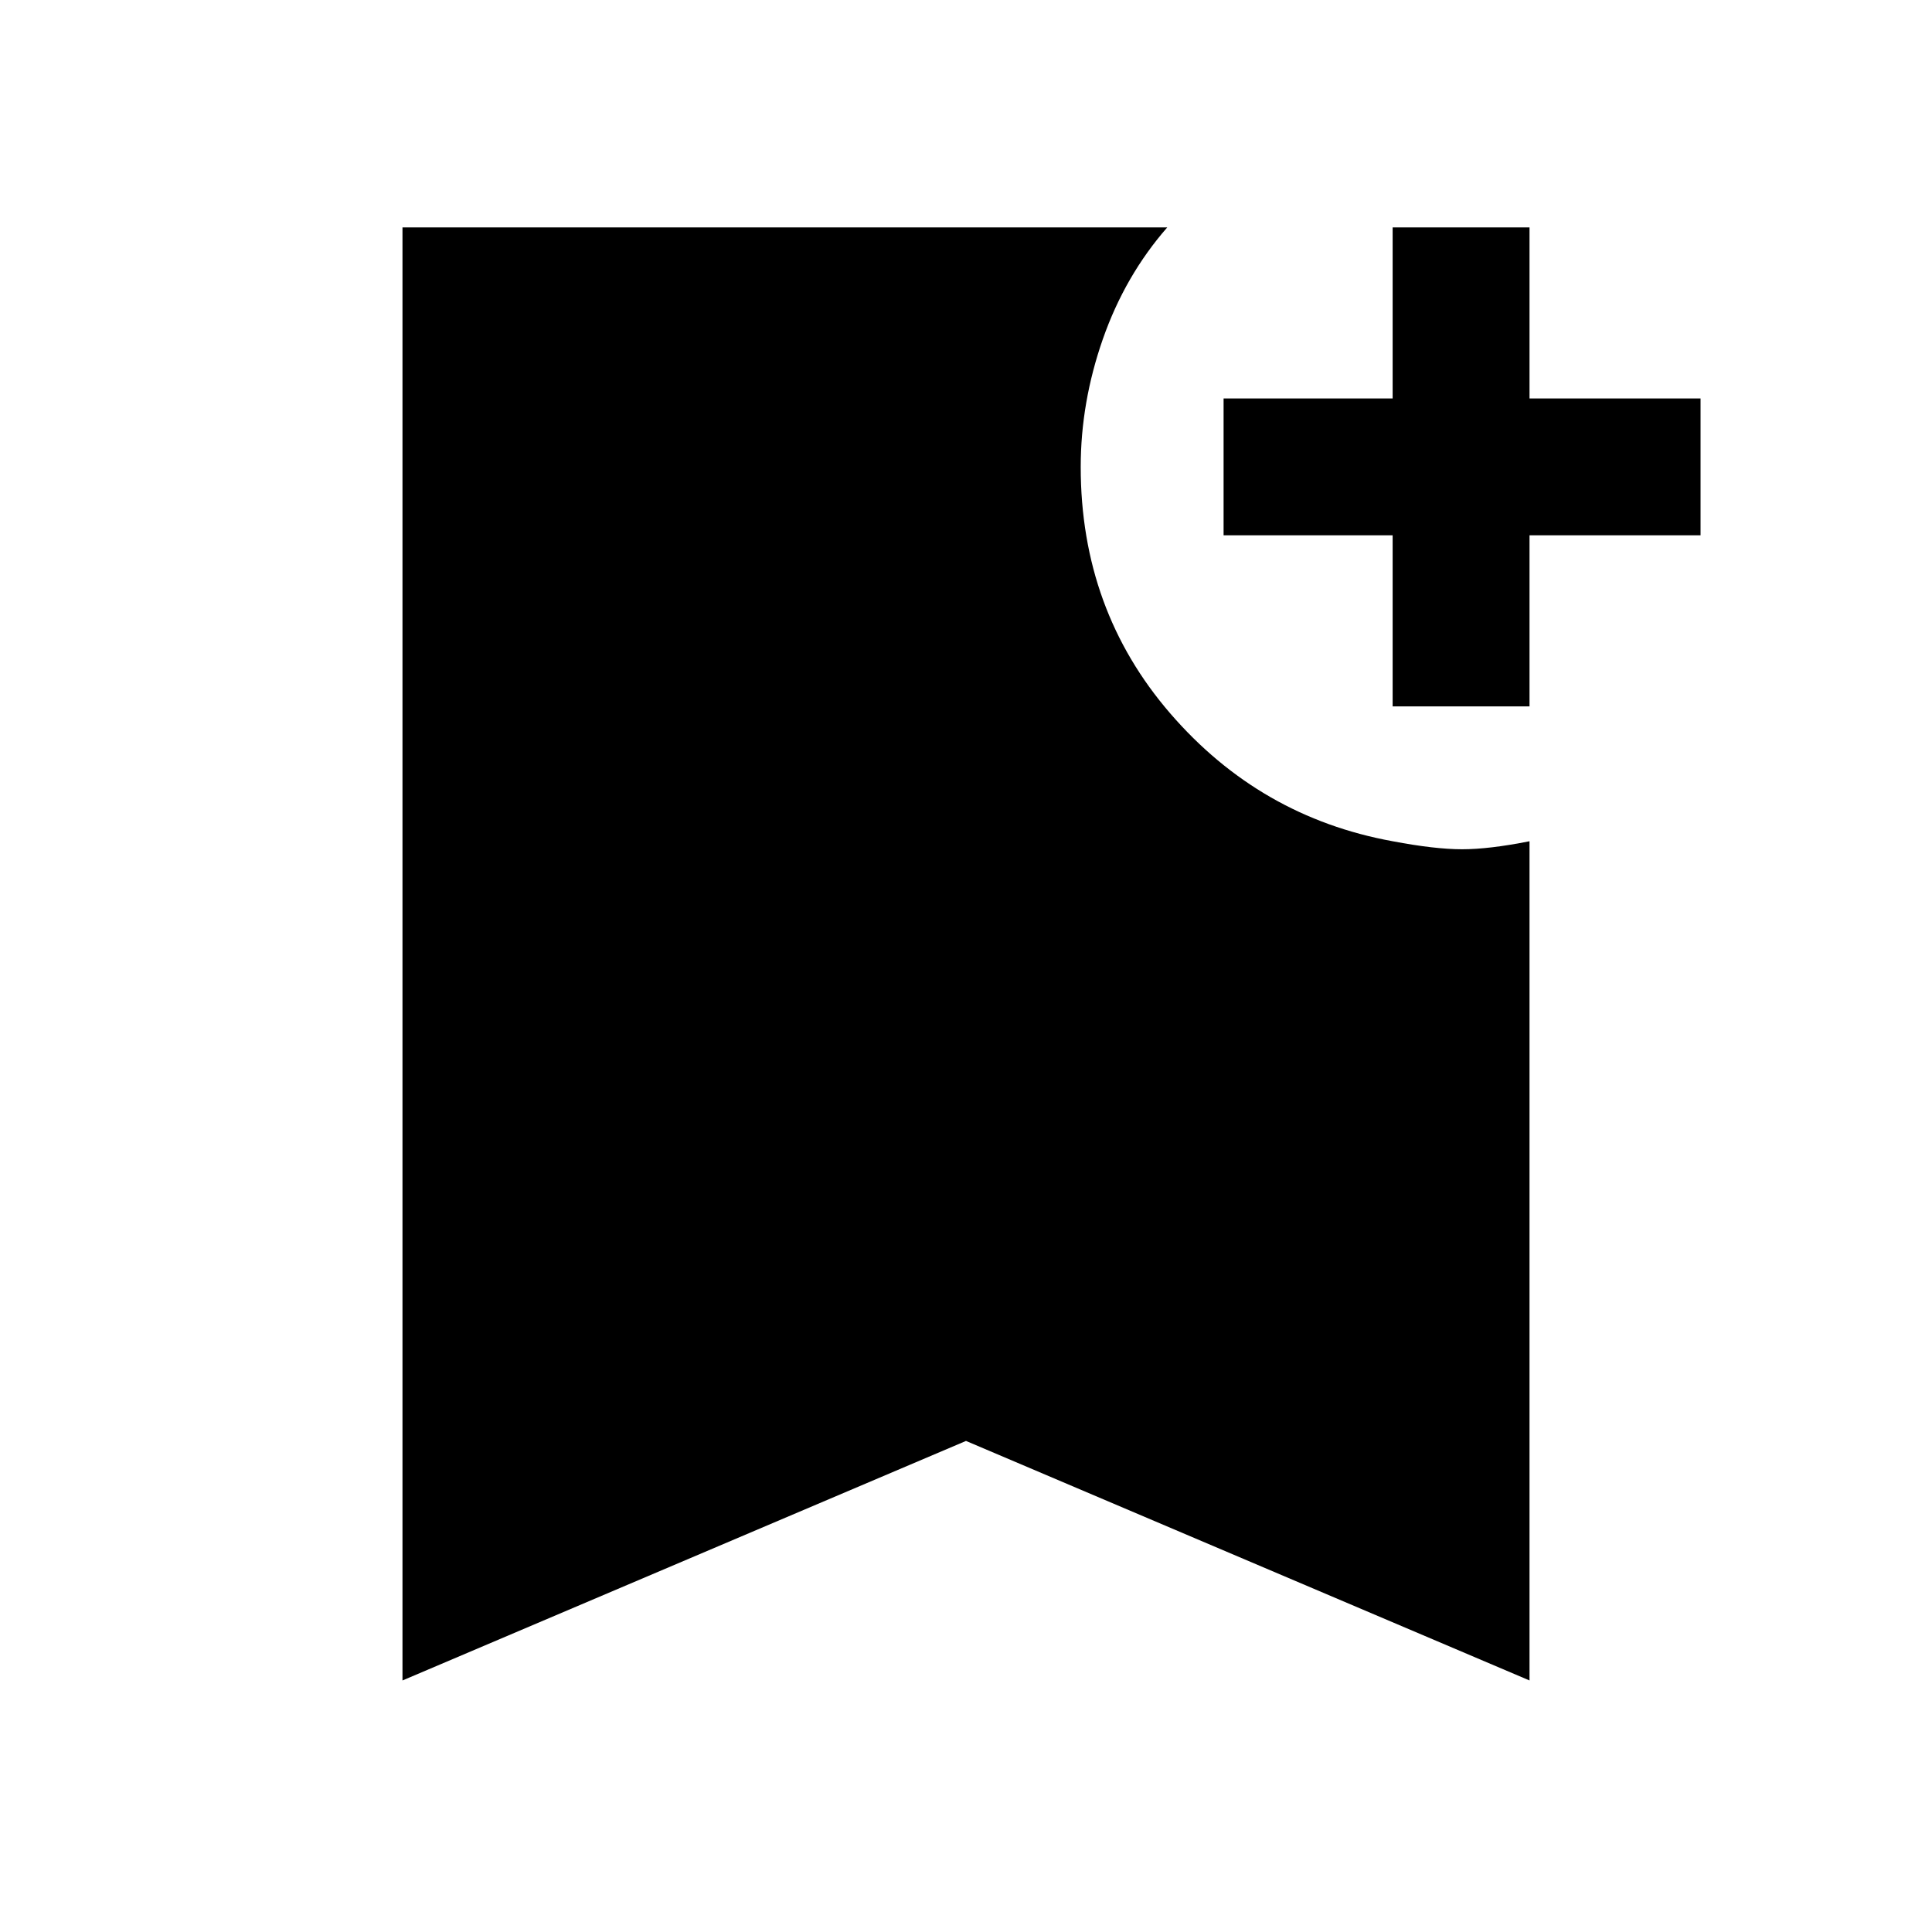 <svg xmlns="http://www.w3.org/2000/svg" height="40" width="40"><path d="M8.333 34.792V4.708h15.834q-.875 1-1.334 2.313-.458 1.312-.458 2.646 0 2.958 1.854 5.104t4.604 2.646q.875.166 1.438.166.562 0 1.396-.166v17.375L20 29.833Zm20.5-20.167v-3.542h-3.5V8.25h3.5V4.708h2.834V8.25h3.541v2.833h-3.541v3.542Z"/></svg>